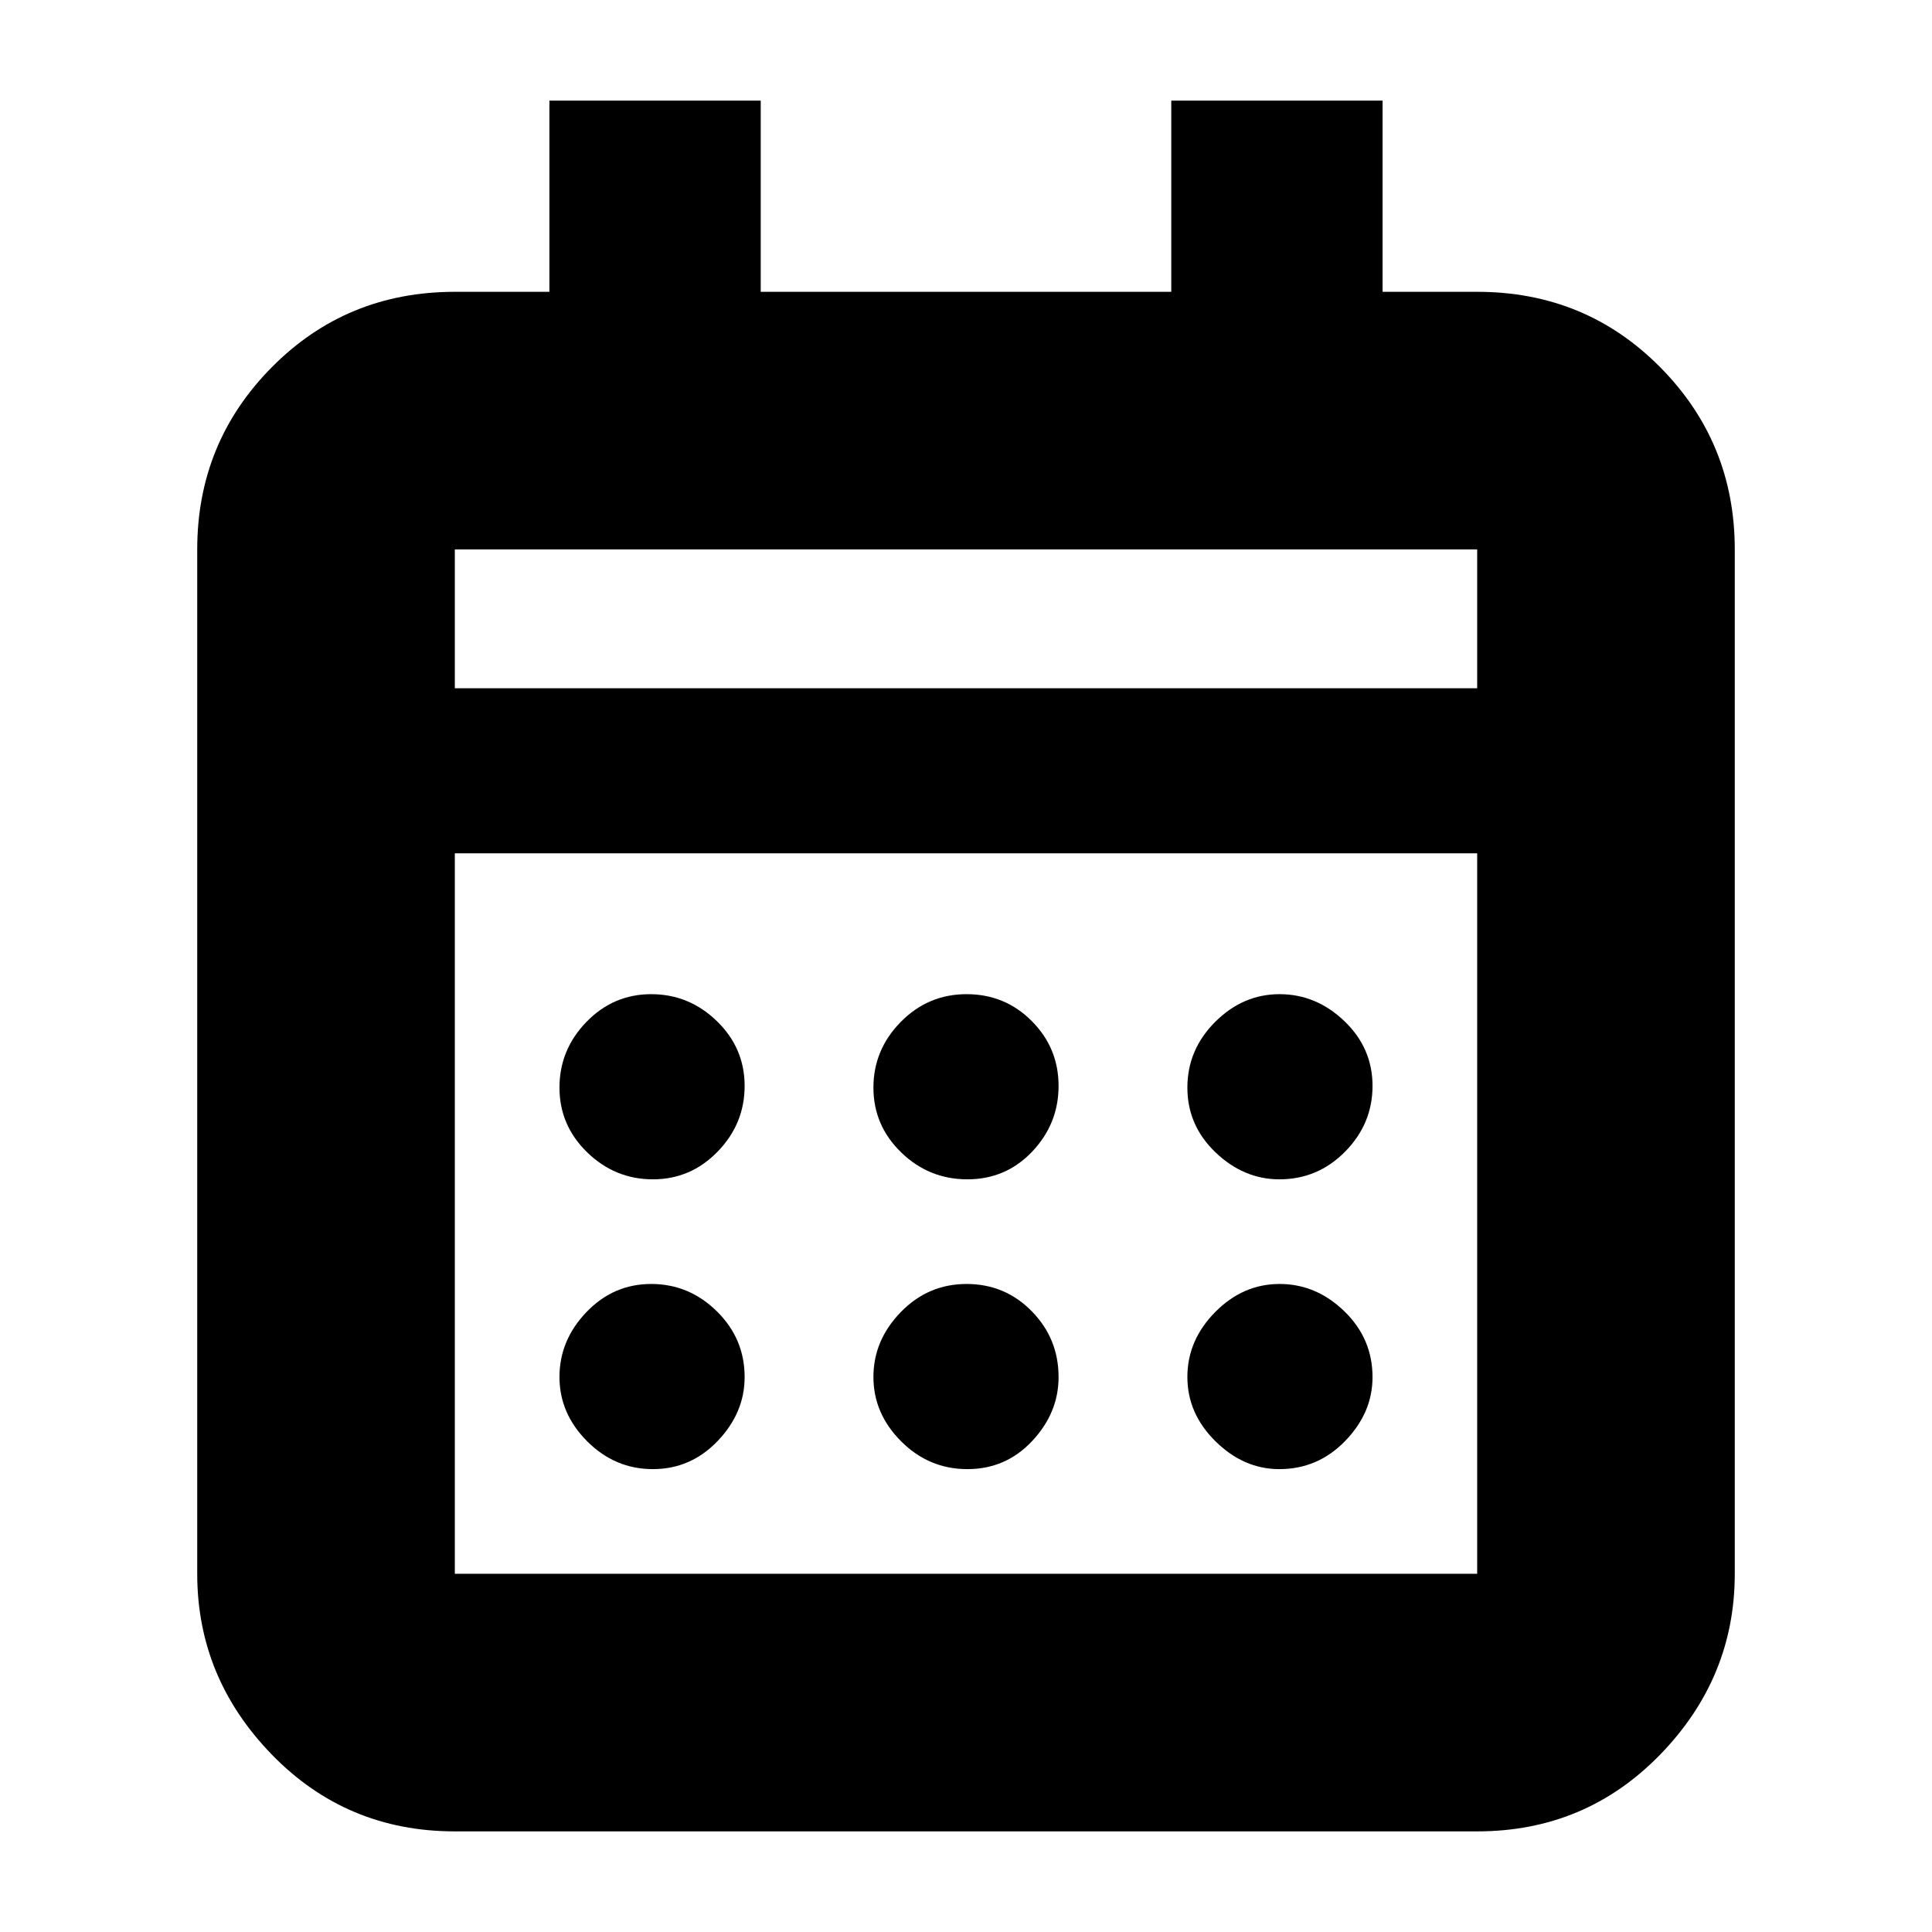 <svg xmlns="http://www.w3.org/2000/svg" height="20" viewBox="0 -960 960 960" width="20"><path d="M226-50q-53.82 0-90.91-38.14Q98-126.28 98-178v-509q0-53.13 37.09-90.56Q172.18-815 226-815h47v-95h105v95h204v-95h105v95h47q53.83 0 90.91 37.44Q862-740.13 862-687v509q0 51.72-37.09 89.86Q787.83-50 734-50H226Zm0-128h508v-358H226v358Zm0-440h508v-69H226v69Zm0 0v-69 69Zm254.7 244q-19.12 0-32.91-13.38Q434-400.76 434-419.58t13.58-32.62q13.58-13.8 32.7-13.8 19.12 0 32.42 13.38t13.3 32.2q0 18.82-13.09 32.62Q499.82-374 480.7-374Zm-156.28 0q-18.82 0-32.62-13.38-13.8-13.38-13.8-32.2t13.38-32.62q13.38-13.8 32.2-13.8t32.62 13.38q13.8 13.38 13.8 32.2t-13.38 32.62q-13.38 13.8-32.2 13.8Zm311.3 0Q618-374 604-387.38t-14-32.2q0-18.82 13.79-32.62Q617.58-466 635.8-466t32.21 13.38Q682-439.24 682-420.42t-13.58 32.62q-13.58 13.8-32.7 13.8ZM480.7-230q-19.12 0-32.91-13.79Q434-257.58 434-275.8t13.58-32.21Q461.16-322 480.28-322q19.12 0 32.42 13.58t13.3 32.7Q526-258 512.91-244t-32.21 14Zm-156.28 0q-18.82 0-32.62-13.79Q278-257.58 278-275.8t13.38-32.21Q304.76-322 323.58-322t32.62 13.58q13.8 13.58 13.8 32.7Q370-258 356.62-244t-32.2 14Zm311.3 0Q618-230 604-243.79t-14-32.01q0-18.22 13.79-32.21Q617.58-322 635.8-322t32.21 13.58Q682-294.84 682-275.72 682-258 668.42-244t-32.7 14Z"/></svg>